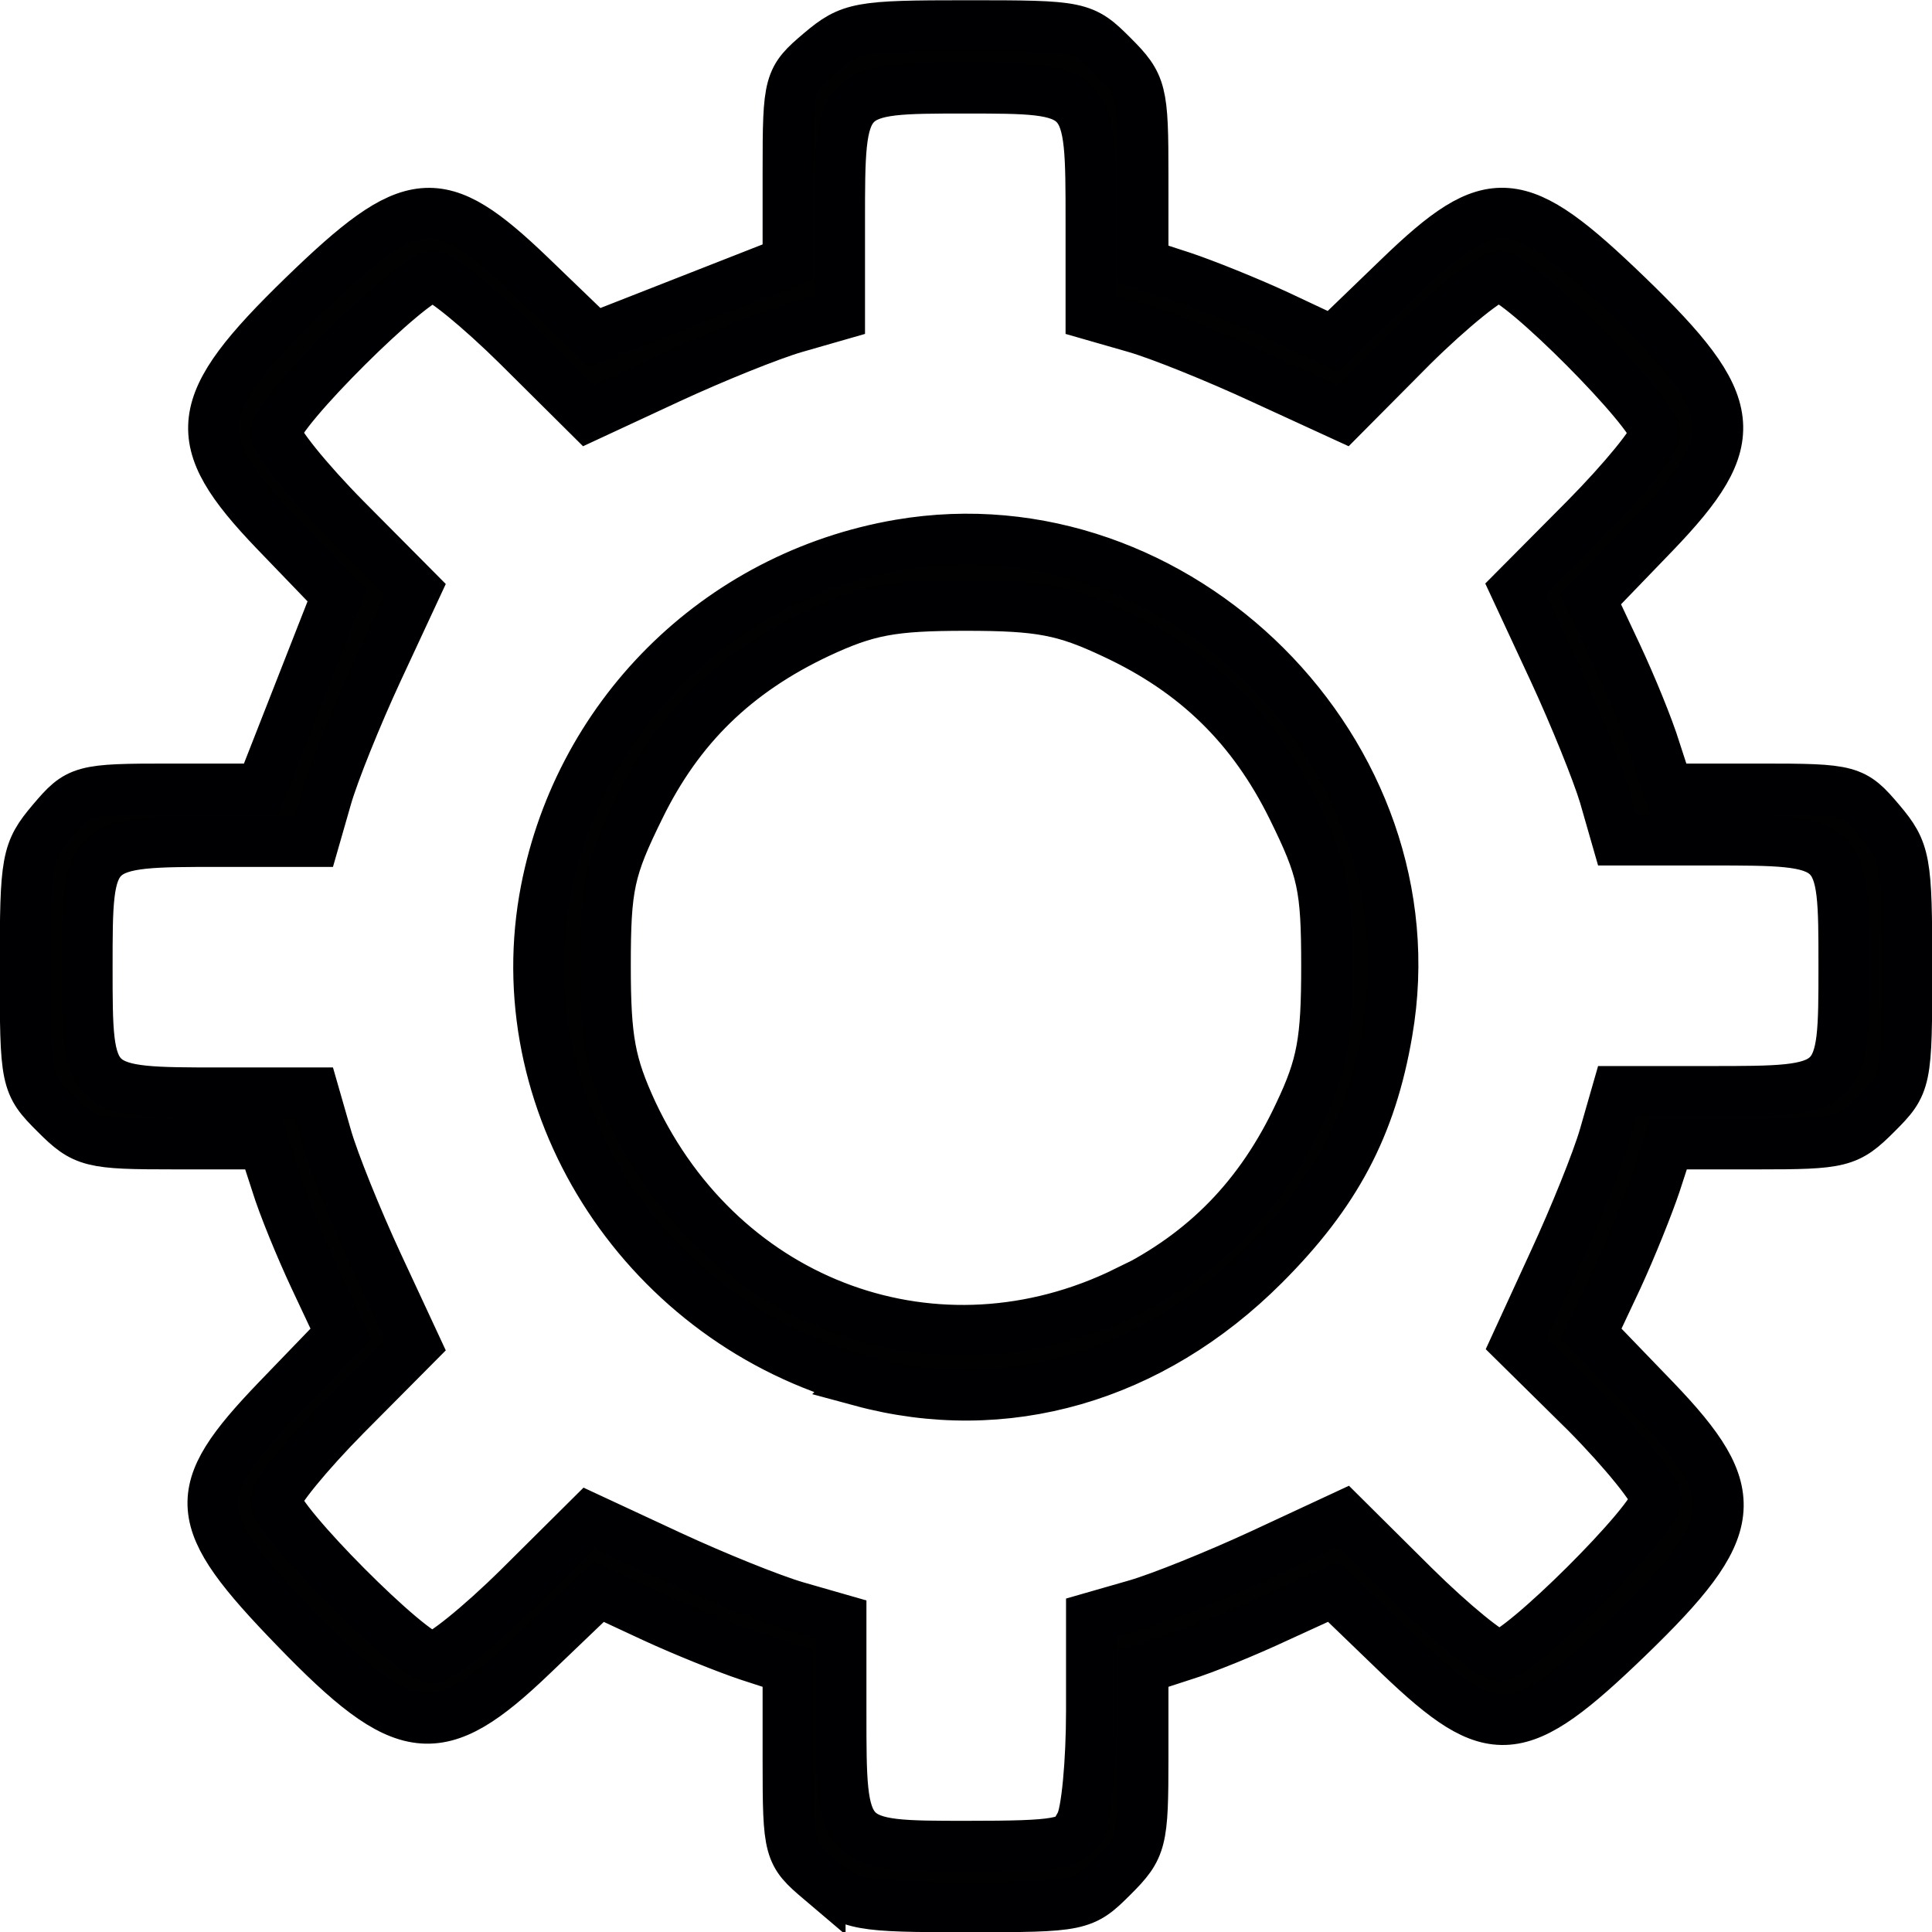 <?xml version="1.0" encoding="UTF-8" standalone="no"?>
<!-- Created with Inkscape (http://www.inkscape.org/) -->

<svg
   width="4.075mm"
   height="4.075mm"
   viewBox="0 0 4.075 4.075"
   version="1.1"
   id="svg1"
   xml:space="preserve"
   xmlns:inkscape="http://www.inkscape.org/namespaces/inkscape"
   xmlns:sodipodi="http://sodipodi.sourceforge.net/DTD/sodipodi-0.dtd"
   xmlns="http://www.w3.org/2000/svg"
   xmlns:svg="http://www.w3.org/2000/svg"><sodipodi:namedview
     id="namedview1"
     pagecolor="#ffffff"
     bordercolor="#000000"
     borderopacity="0.25"
     inkscape:showpageshadow="2"
     inkscape:pageopacity="0.0"
     inkscape:pagecheckerboard="0"
     inkscape:deskcolor="#d1d1d1"
     inkscape:document-units="mm" /><defs
     id="defs1" /><g
     inkscape:label="Laag 1"
     inkscape:groupmode="layer"
     id="layer1"
     transform="translate(-89.501,-3.915)"><path
       style="fill:#000100;fill-opacity:1;stroke:#000003;stroke-width:0.107;stroke-dasharray:none;stroke-opacity:1"
       d="m 91.231,7.88 c -0.066,-0.056 -0.068,-0.061 -0.068,-0.252 V 7.434 l -0.083,-0.027 c -0.045,-0.015 -0.135,-0.051 -0.2,-0.081 L 90.764,7.272 90.624,7.406 C 90.426,7.596 90.355,7.588 90.124,7.349 89.901,7.119 89.897,7.064 90.085,6.868 l 0.135,-0.14 -0.055,-0.117 c -0.03,-0.064 -0.067,-0.154 -0.081,-0.2 l -0.027,-0.083 H 89.87 c -0.178,0 -0.191,-0.003 -0.252,-0.064 -0.063,-0.063 -0.064,-0.068 -0.064,-0.307 0,-0.229 0.003,-0.246 0.057,-0.31 0.056,-0.066 0.062,-0.068 0.249,-0.068 h 0.192 l 0.08,-0.204 0.08,-0.204 -0.131,-0.136 c -0.186,-0.194 -0.177,-0.266 0.06,-0.496 0.229,-0.222 0.286,-0.227 0.478,-0.043 l 0.136,0.131 0.204,-0.08 0.204,-0.08 V 4.275 c 0,-0.187 0.002,-0.193 0.068,-0.249 0.064,-0.054 0.082,-0.057 0.31,-0.057 0.239,0 0.244,0.001 0.307,0.064 0.061,0.061 0.064,0.074 0.064,0.252 V 4.472 l 0.083,0.027 c 0.045,0.015 0.135,0.051 0.2,0.081 l 0.117,0.055 0.14,-0.135 c 0.196,-0.189 0.251,-0.184 0.482,0.039 0.239,0.231 0.247,0.302 0.057,0.5 l -0.135,0.14 0.055,0.117 c 0.03,0.064 0.067,0.154 0.081,0.2 l 0.027,0.083 h 0.195 c 0.19,0 0.196,0.002 0.252,0.068 0.054,0.064 0.057,0.082 0.057,0.31 0,0.239 -10e-4,0.244 -0.064,0.307 -0.061,0.061 -0.074,0.064 -0.252,0.064 h -0.187 l -0.027,0.083 c -0.015,0.045 -0.051,0.135 -0.081,0.2 l -0.055,0.117 0.135,0.14 c 0.19,0.198 0.182,0.269 -0.057,0.5 -0.231,0.223 -0.285,0.227 -0.482,0.039 L 92.313,7.272 92.195,7.326 c -0.064,0.03 -0.154,0.067 -0.2,0.081 l -0.083,0.027 v 0.187 c 0,0.178 -0.003,0.191 -0.064,0.252 -0.063,0.063 -0.068,0.064 -0.307,0.064 -0.229,0 -0.246,-0.003 -0.31,-0.057 z m 0.549,-0.118 c 0.013,-0.023 0.023,-0.131 0.023,-0.239 V 7.327 l 0.094,-0.027 c 0.052,-0.015 0.171,-0.063 0.266,-0.107 l 0.172,-0.08 0.148,0.147 c 0.082,0.081 0.163,0.147 0.18,0.147 0.042,0 0.331,-0.287 0.331,-0.33 0,-0.018 -0.066,-0.1 -0.147,-0.182 L 92.699,6.749 92.778,6.577 c 0.044,-0.095 0.092,-0.214 0.107,-0.266 l 0.027,-0.094 h 0.196 c 0.282,0 0.282,8.33e-5 0.282,-0.265 0,-0.265 8.4e-5,-0.265 -0.282,-0.265 H 92.912 l -0.027,-0.094 C 92.87,5.543 92.822,5.424 92.778,5.329 l -0.08,-0.172 0.147,-0.148 c 0.081,-0.082 0.147,-0.163 0.147,-0.18 0,-0.042 -0.287,-0.331 -0.33,-0.331 -0.018,0 -0.1,0.066 -0.182,0.147 L 92.334,4.792 92.162,4.713 c -0.095,-0.044 -0.214,-0.092 -0.266,-0.107 l -0.094,-0.027 V 4.383 c 0,-0.282 8.4e-5,-0.282 -0.265,-0.282 -0.265,0 -0.265,-8.34e-5 -0.265,0.282 v 0.196 l -0.094,0.027 c -0.052,0.015 -0.171,0.063 -0.266,0.107 L 90.742,4.792 90.594,4.645 c -0.082,-0.081 -0.163,-0.147 -0.18,-0.147 -0.042,0 -0.331,0.287 -0.331,0.33 0,0.018 0.066,0.1 0.147,0.182 l 0.147,0.148 -0.08,0.172 c -0.044,0.095 -0.092,0.214 -0.107,0.266 l -0.027,0.094 h -0.196 c -0.282,0 -0.282,-8.33e-5 -0.282,0.265 0,0.265 -1.09e-4,0.265 0.282,0.265 h 0.196 l 0.027,0.094 c 0.015,0.052 0.063,0.171 0.107,0.266 l 0.08,0.172 -0.147,0.148 c -0.081,0.082 -0.147,0.163 -0.147,0.18 0,0.042 0.287,0.331 0.33,0.331 0.018,0 0.1,-0.066 0.182,-0.147 l 0.148,-0.147 0.172,0.08 c 0.095,0.044 0.214,0.092 0.266,0.107 l 0.094,0.027 v 0.196 c 0,0.282 -8.4e-5,0.282 0.265,0.282 0.194,0 0.222,-0.005 0.242,-0.043 z M 91.318,6.827 C 90.866,6.704 90.573,6.259 90.649,5.812 c 0.066,-0.383 0.365,-0.682 0.75,-0.748 0.587,-0.1 1.129,0.441 1.028,1.027 -0.034,0.2 -0.109,0.341 -0.26,0.492 -0.238,0.238 -0.547,0.327 -0.85,0.245 z m 0.559,-0.187 c 0.166,-0.082 0.283,-0.202 0.364,-0.375 0.049,-0.103 0.058,-0.155 0.058,-0.312 0,-0.168 -0.008,-0.204 -0.072,-0.334 C 92.143,5.449 92.024,5.332 91.85,5.251 91.746,5.202 91.695,5.192 91.538,5.192 c -0.156,0 -0.208,0.01 -0.311,0.058 -0.174,0.082 -0.294,0.198 -0.377,0.368 -0.064,0.13 -0.072,0.166 -0.072,0.334 0,0.156 0.01,0.208 0.057,0.31 0.192,0.408 0.645,0.572 1.042,0.377 z"
       id="path1" /></g></svg>
